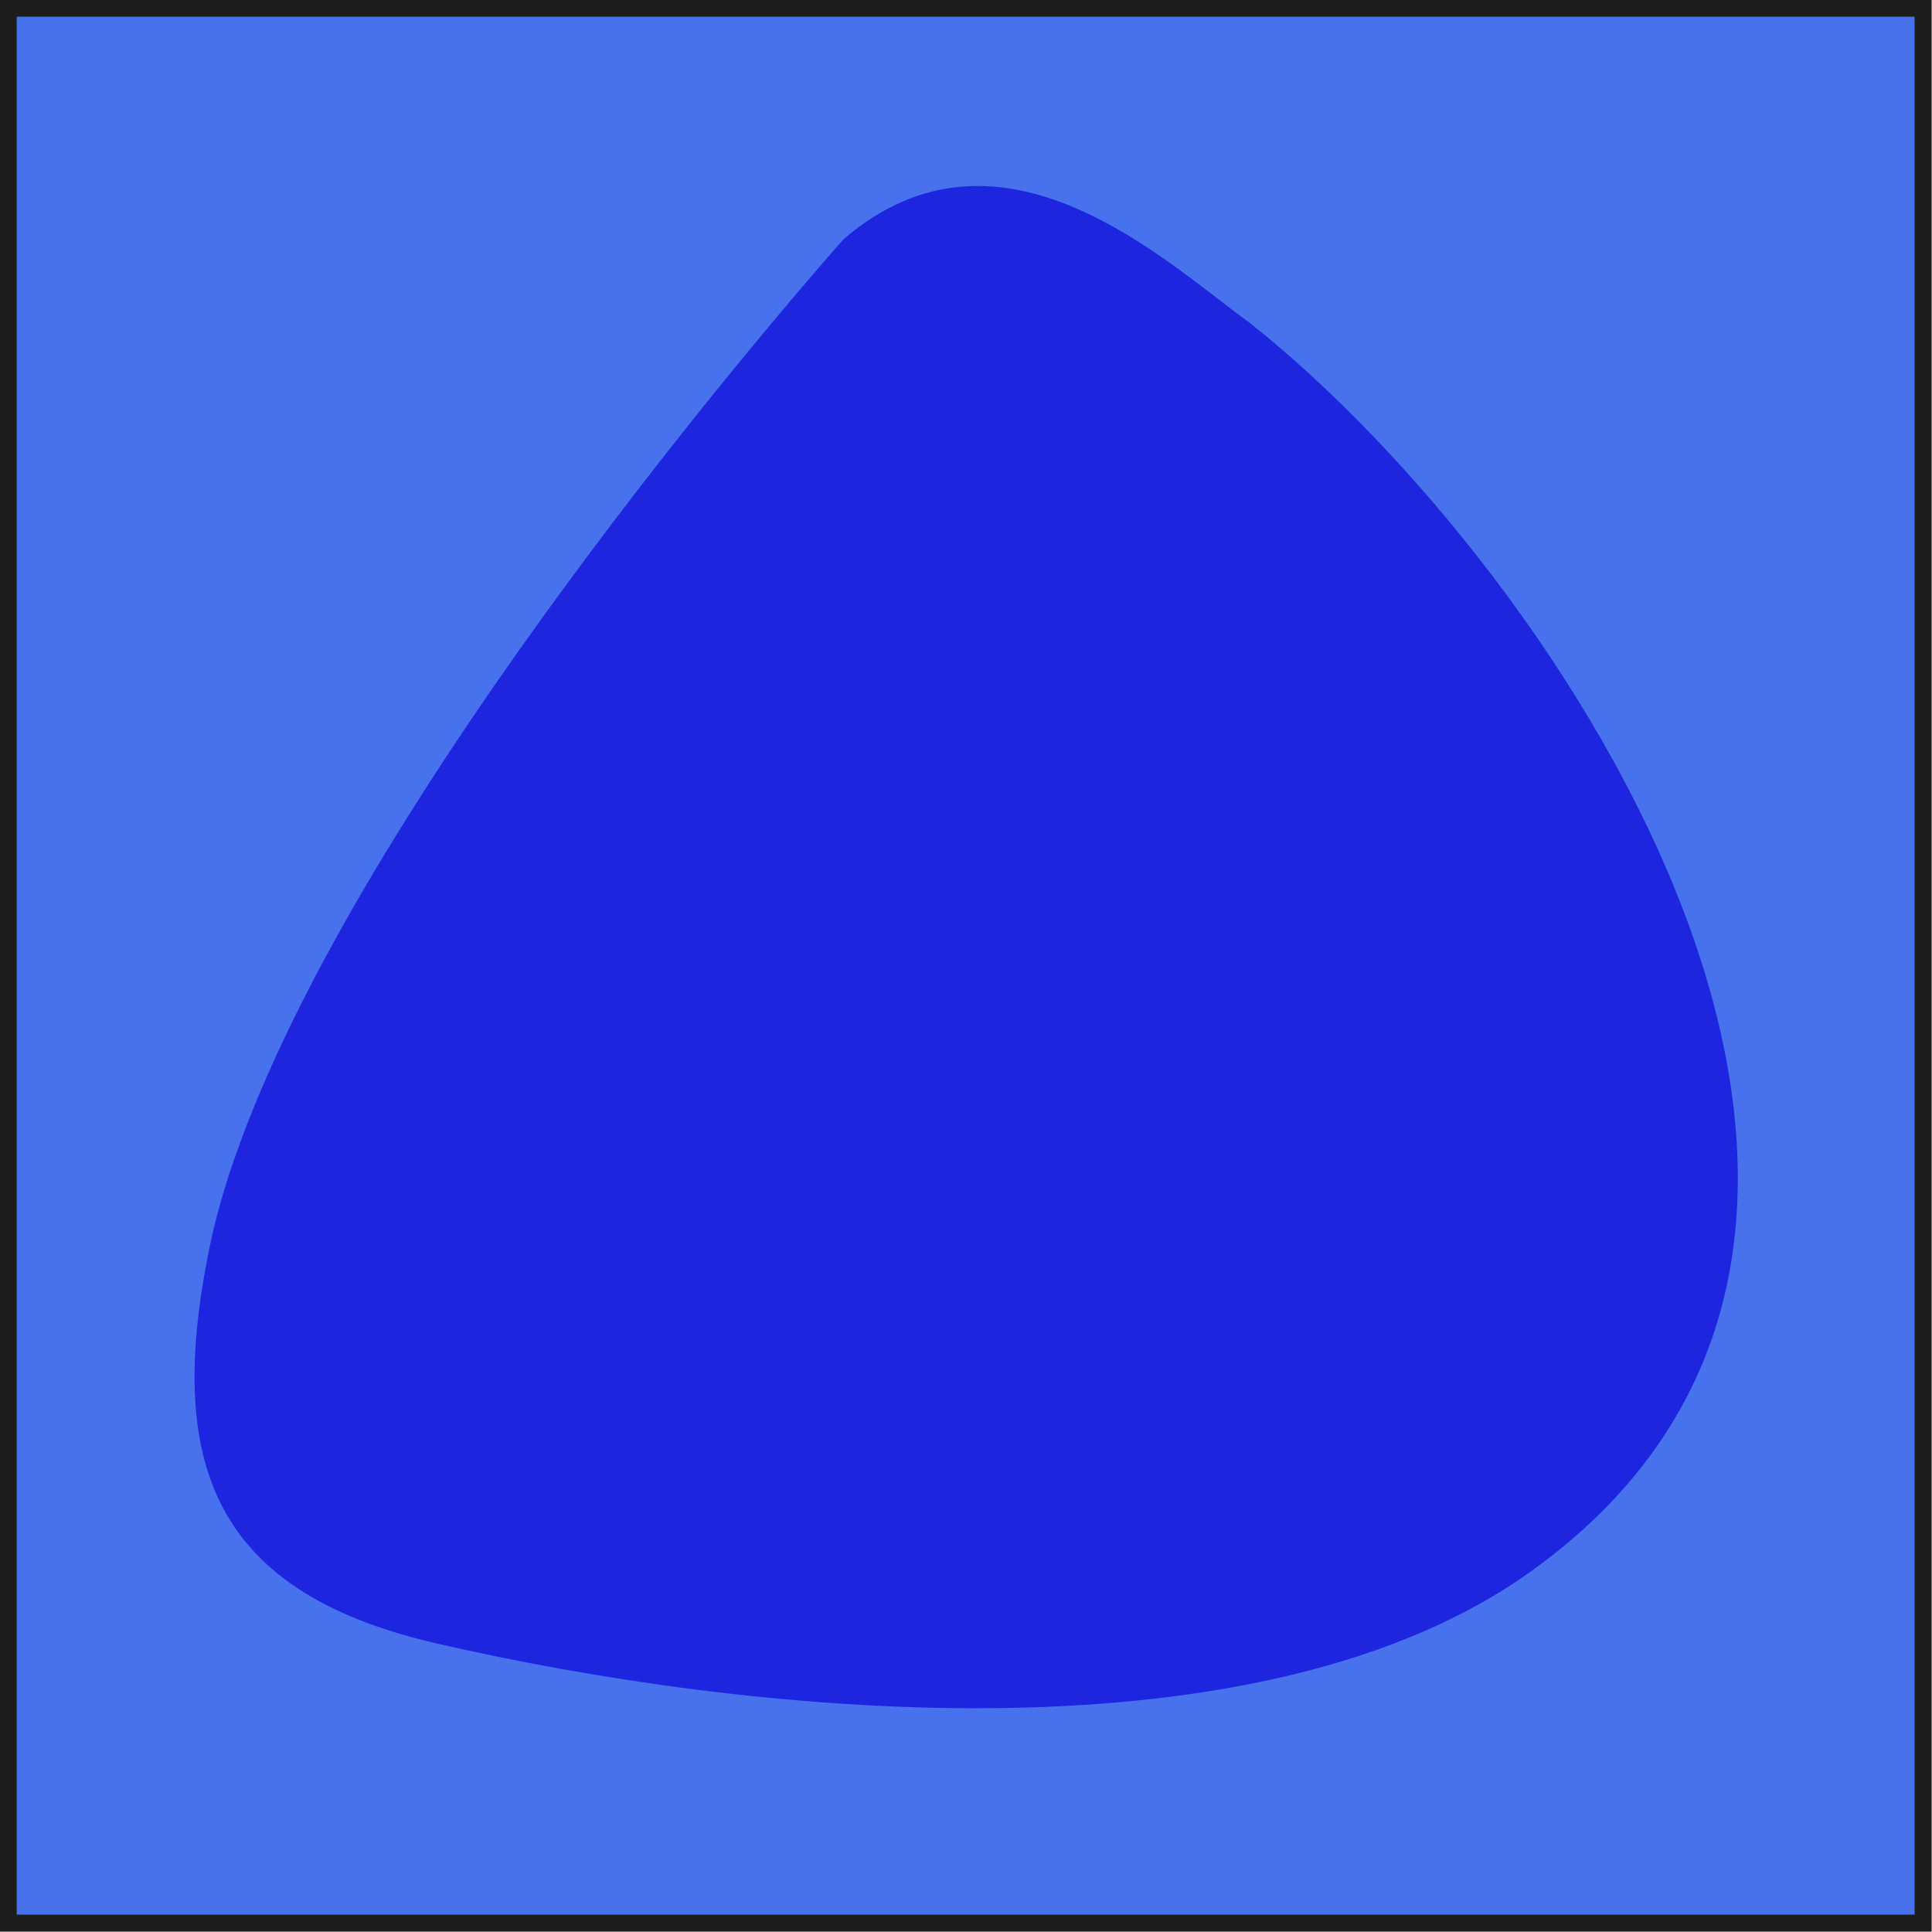 <?xml version="1.0" encoding="UTF-8"?><svg id="Layer_1" xmlns="http://www.w3.org/2000/svg" viewBox="0 0 28.37 28.37"><defs><style>.cls-1{fill:none;stroke:#000;}.cls-1,.cls-2{stroke-miterlimit:10;}.cls-3{isolation:isolate;}.cls-4{fill:#1d26de;}.cls-4,.cls-5{stroke-width:0px;}.cls-2{fill:#4771ed;stroke:#1d1e1c;stroke-width:.25px;}.cls-5{fill:#8f2100;}</style></defs><rect class="cls-1" x="-1476.16" y="-24.4" width="1830" height="80"/><rect class="cls-1" x="-316.16" y="-254.4" width="480" height="1159.58"/><rect class="cls-1" x="-316.16" y="-254.4" width="480" height="1159.58"/><rect class="cls-5" x=".12" y=".12" width="28.12" height="28.12"/><rect class="cls-2" x=".12" y=".12" width="28.12" height="28.12"/><g class="cls-3"><path class="cls-4" d="m3.11,18.16c-.69,3.2-.09,5.19,3.29,5.97,4.5,1.04,11.86,1.82,15.93-.95,7.19-4.94.61-14.8-3.98-18.44-1.21-.87-3.64-3.22-5.96-1.23,0,0-7.98,8.94-9.28,14.65"/></g></svg>